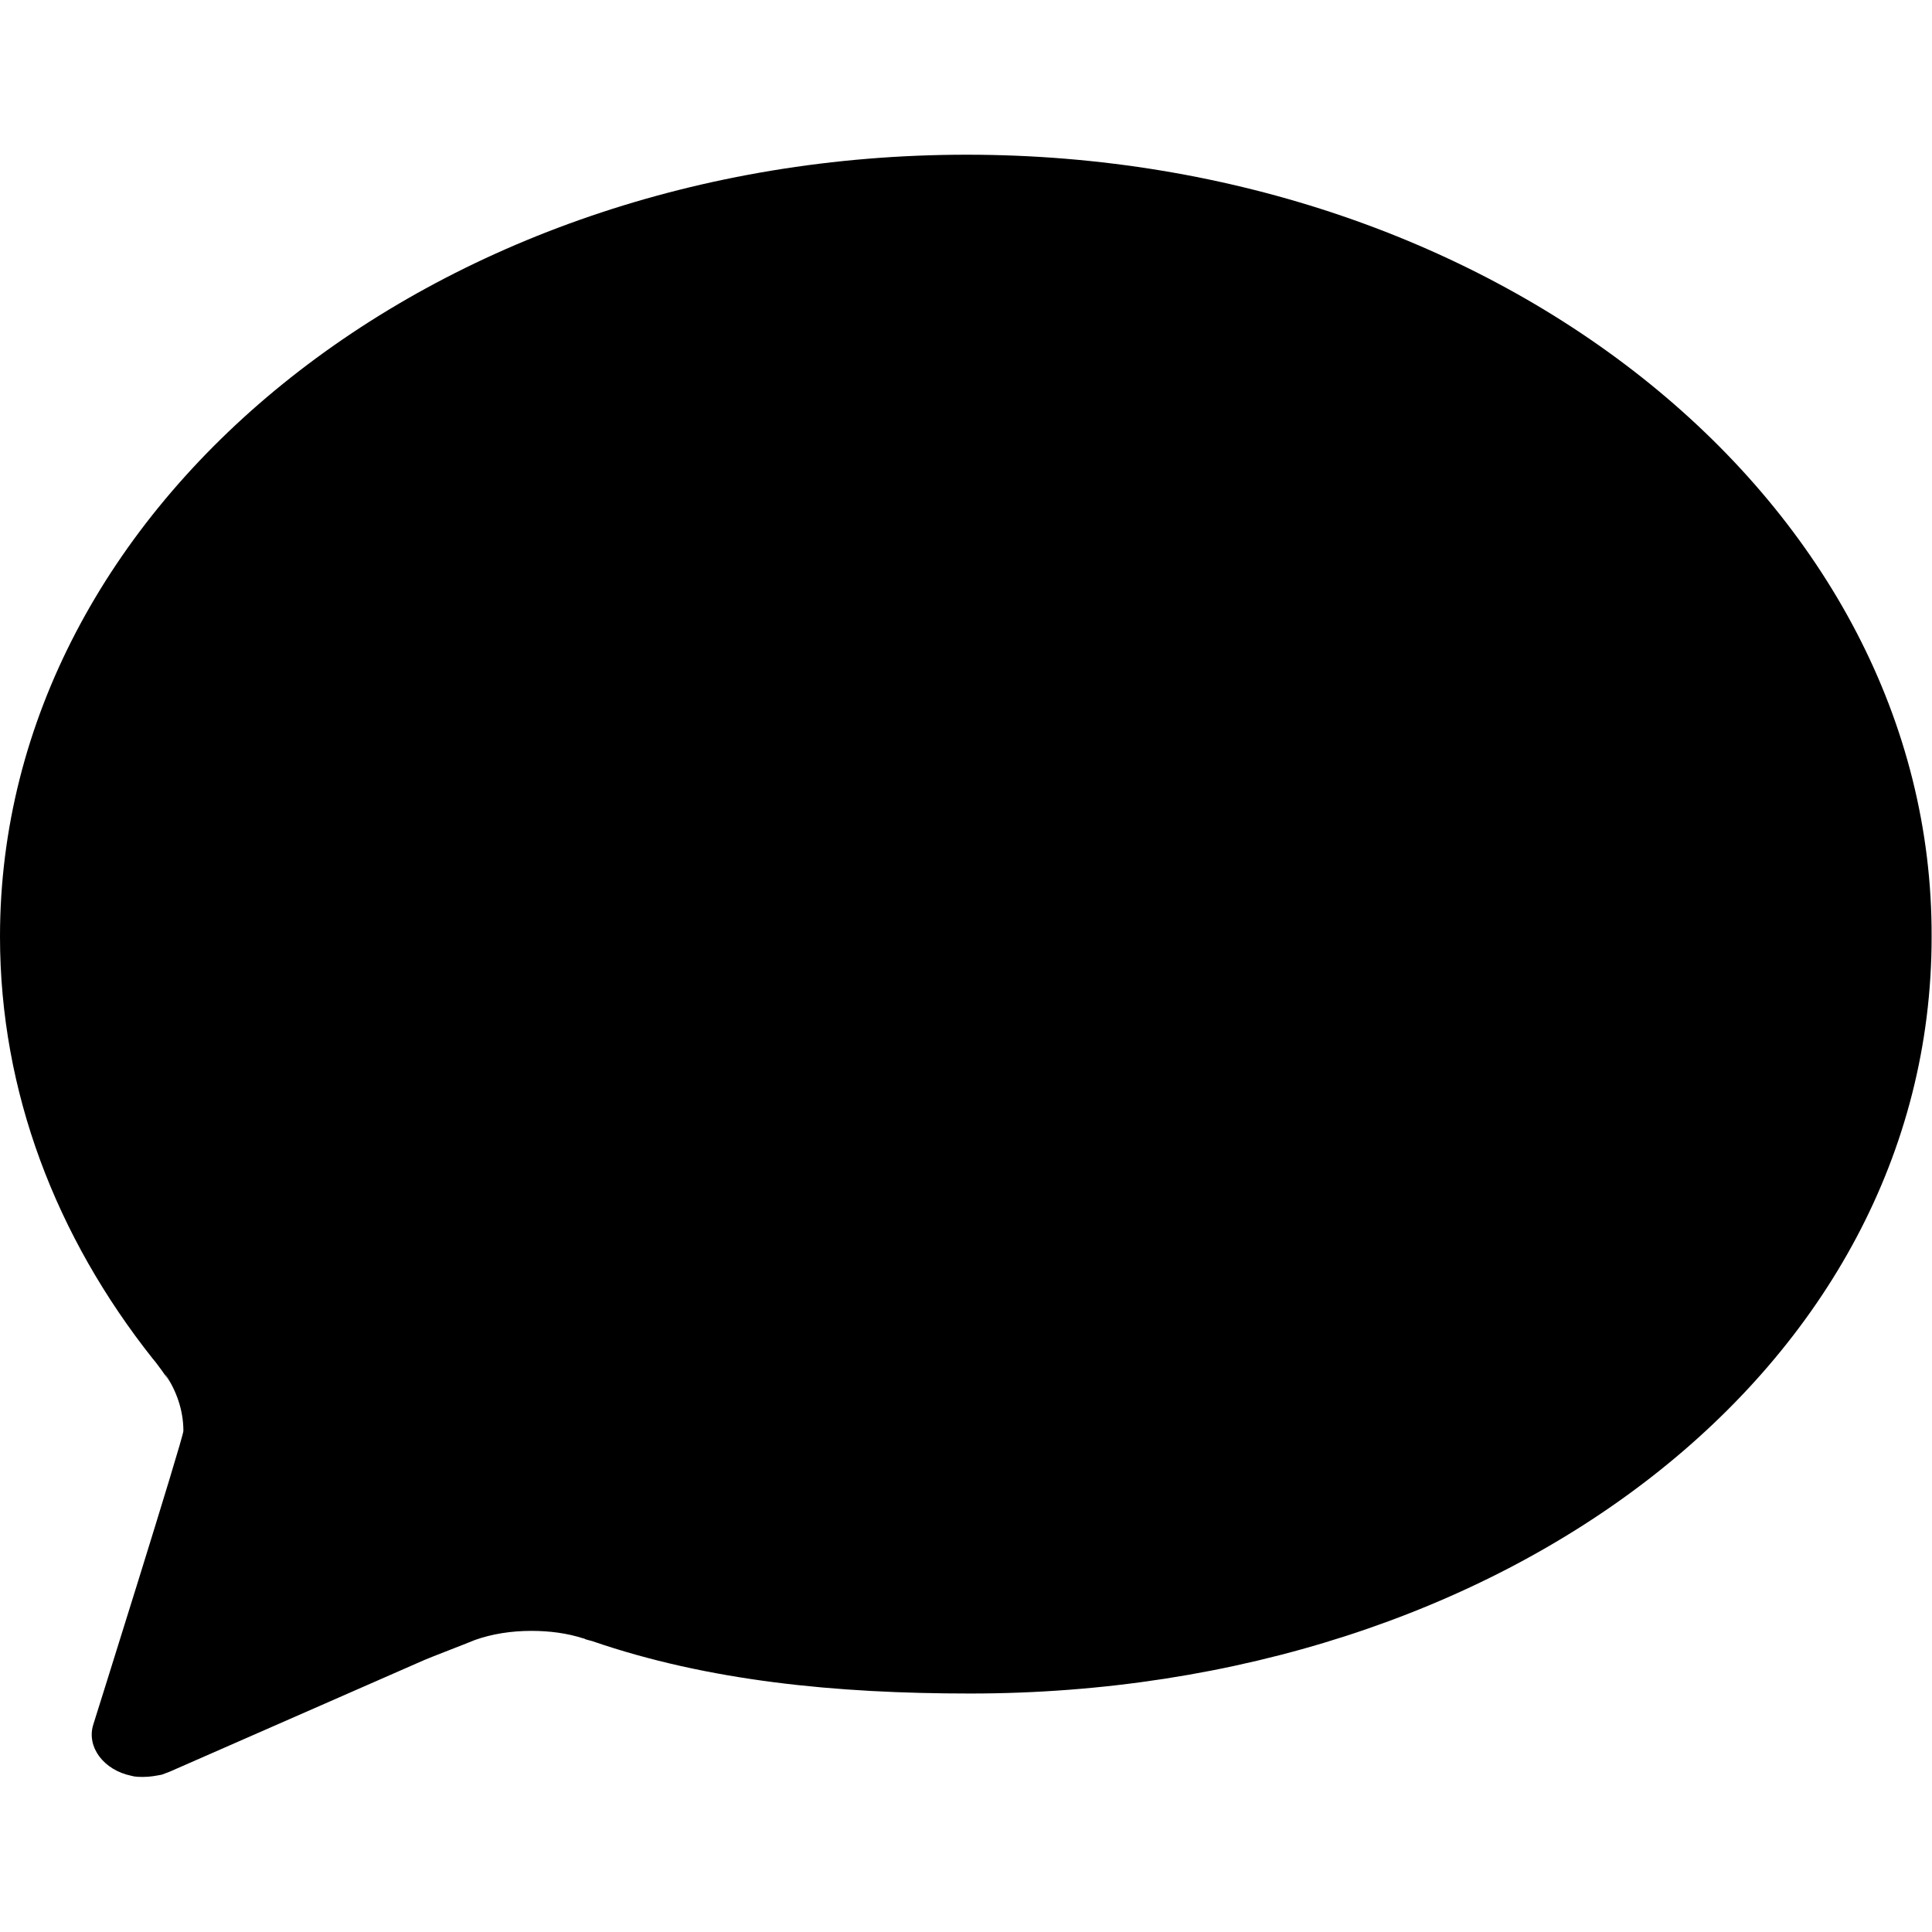 <svg id="twrp-com-ii-ios-f" viewBox="0 0 512 512"><path d="M256.2,41C114.6,41,0,133.8,0,248.2c0,41.2,14.9,79.6,40.5,111.9c1.1,1.2,3.9,5.2,4.8,6.6c0,0-1.4-2.1-1.5-2.5l0,0l0,0l0,0c3,4.4,4.8,9.6,4.8,15c0,1.9-23.9,77.9-23.9,77.9l0,0c-1.8,5.9,2.8,12,10.1,13.5c1,0.3,2.1,0.3,3.2,0.3c1.8,0,3.3-0.3,4.9-0.6l2.1-0.8l67.5-29.6c1.1-0.5,12-4.7,13.4-5.3l0.8-0.3c0,0-0.1,0-0.8,0.3c4.5-1.6,9.6-2.4,14.9-2.4c4.8,0,9.5,0.6,13.8,2c0.1,0,0.3,0,0.3,0.1c0.6,0.3,1.4,0.4,2,0.6c30.8,10.6,64.6,13.9,100.2,13.9c141.5,0,254.8-86,254.8-200.5C512.3,133.8,397.6,41,256.2,41L256.2,41z"/></svg>

